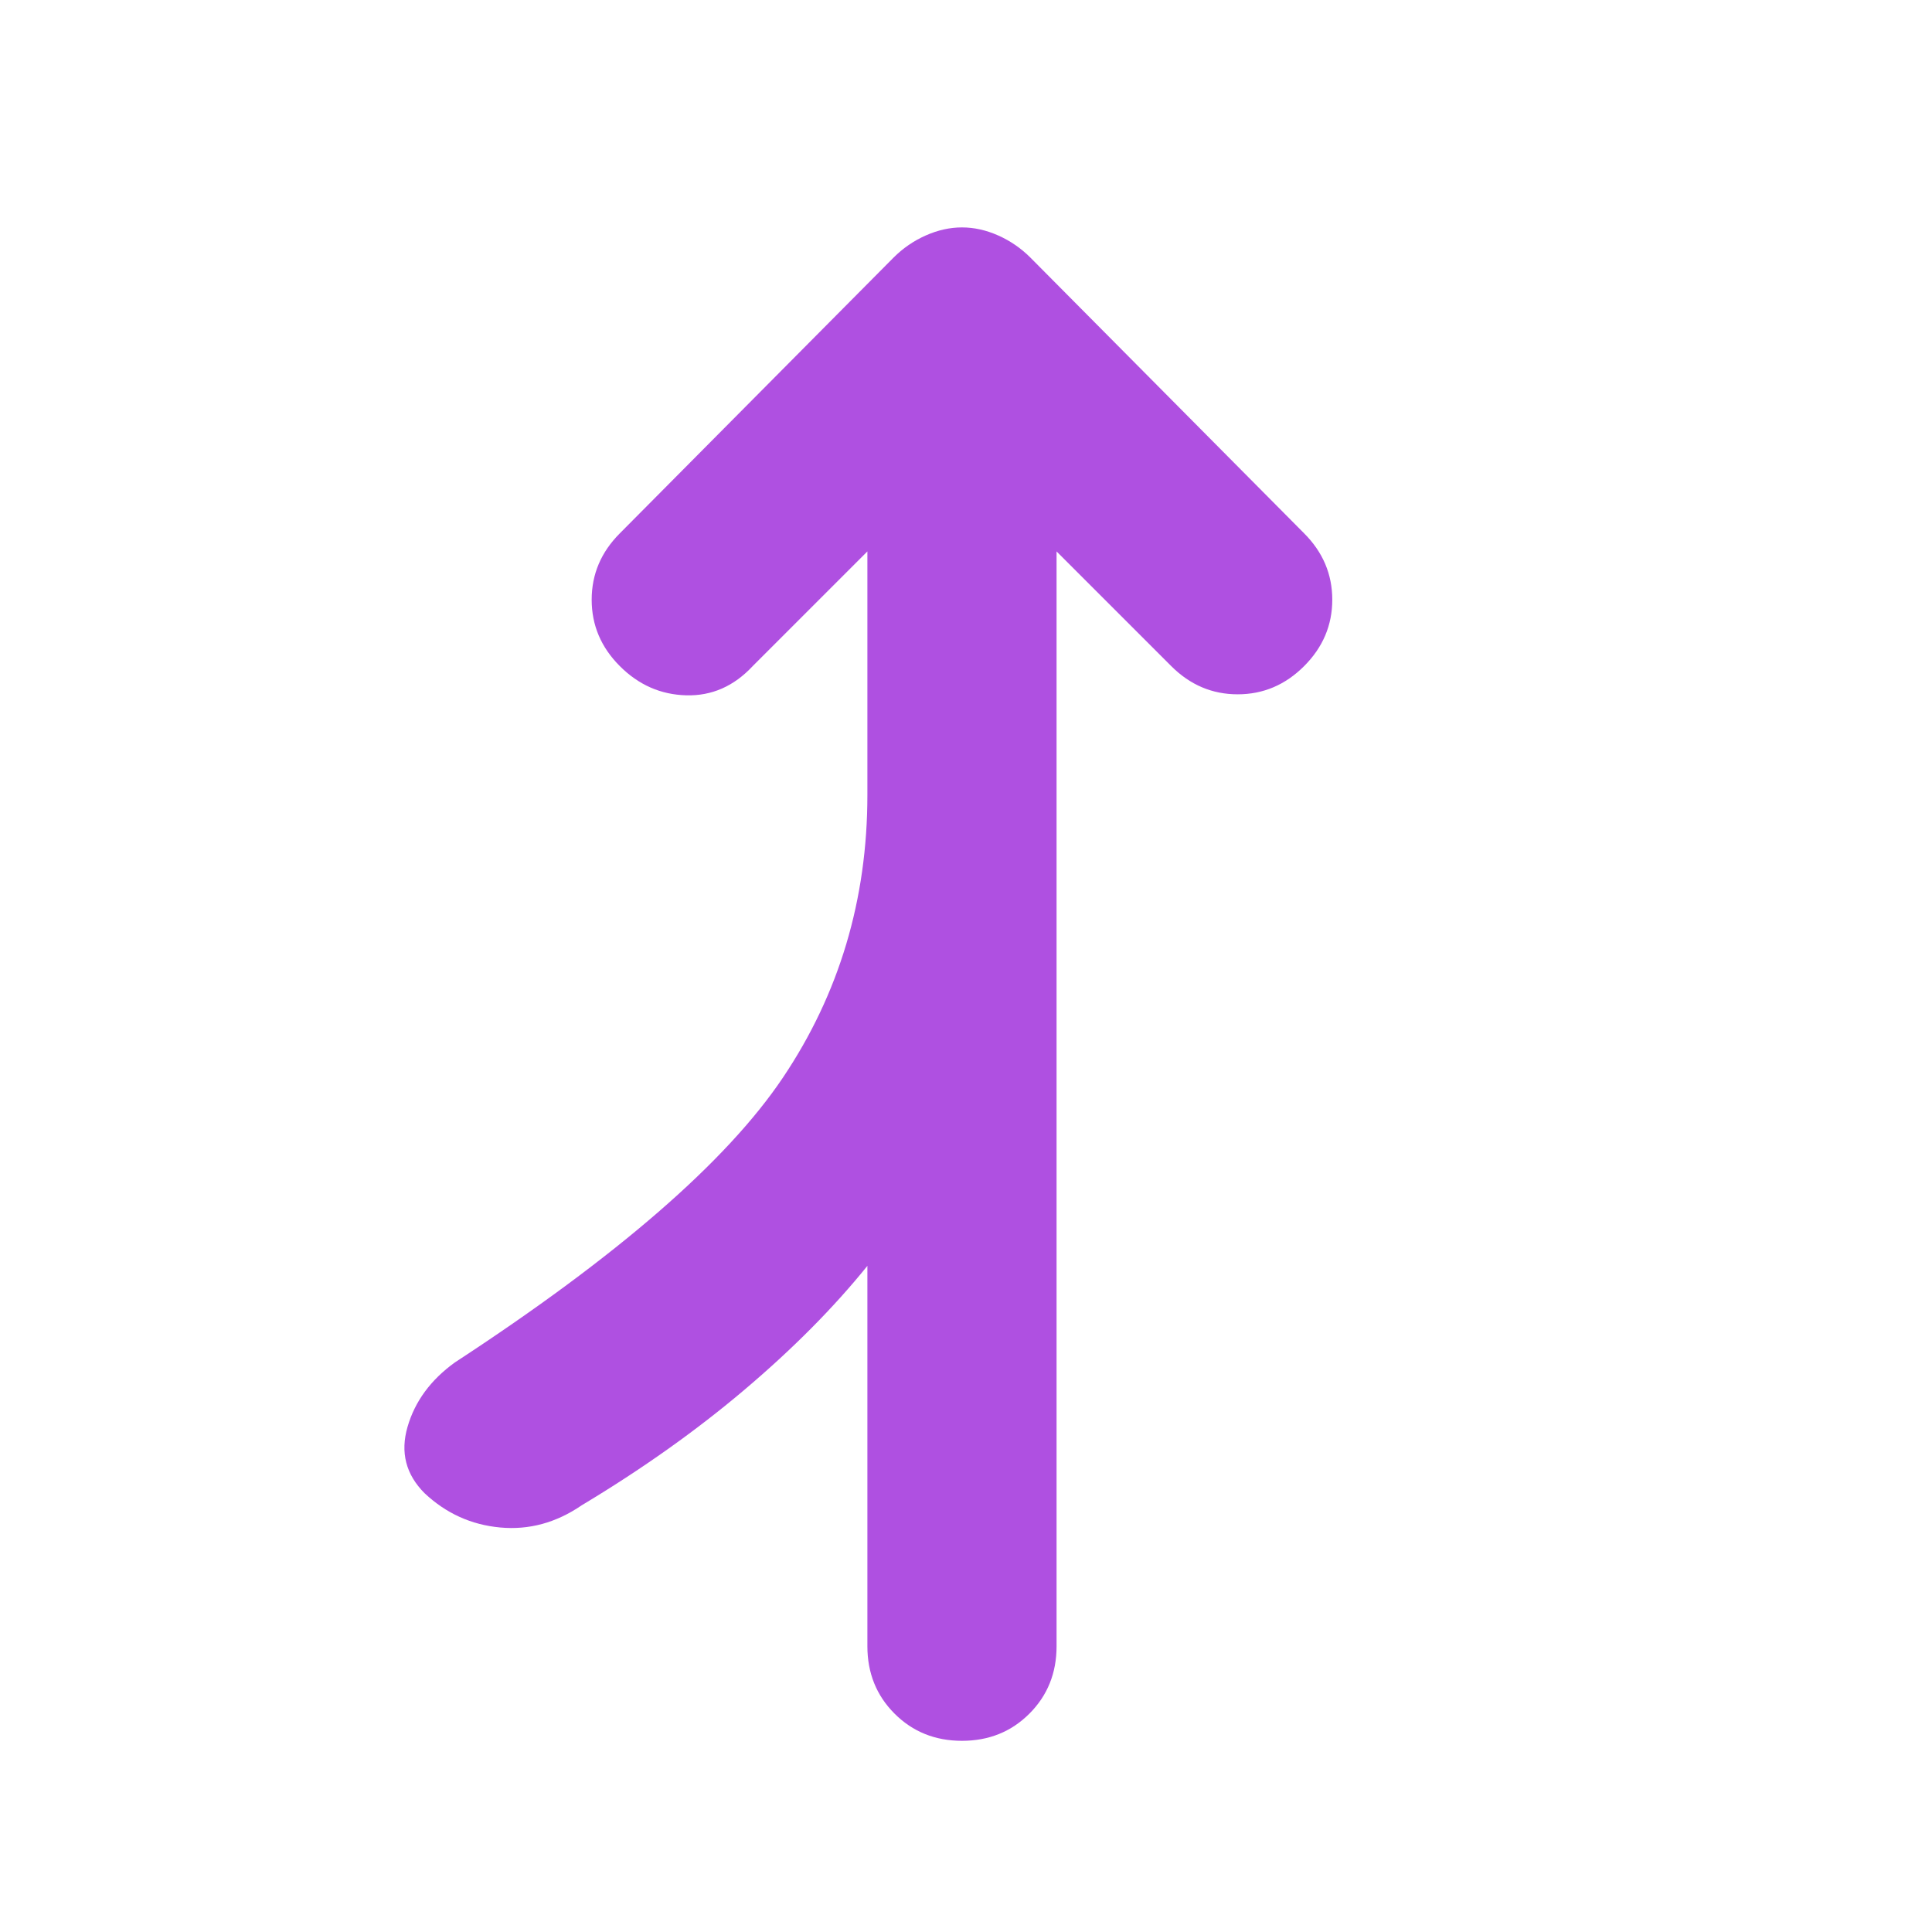 <svg xmlns="http://www.w3.org/2000/svg" height="48" viewBox="0 -960 960 960" width="48"><path fill="rgb(175, 80, 225)" d="M478-95q-20 0-33.5-13.5T431-142v-189q-25 31-61 61.5T289-212q-19 13-40.5 11T211-218q-14-14-8.5-33t23.5-32q121-79 163-141.5T431-565v-121l-57 57q-14 15-33 14.5T308-629q-14-14-14-33t14-33l136-137q7-7 16-11t18-4q9 0 18 4t16 11l136 137q14 14 14 33t-14 33q-14 14-33 14t-33-14l-57-57v544q0 20-13.5 33.5T478-95Z"/></svg>